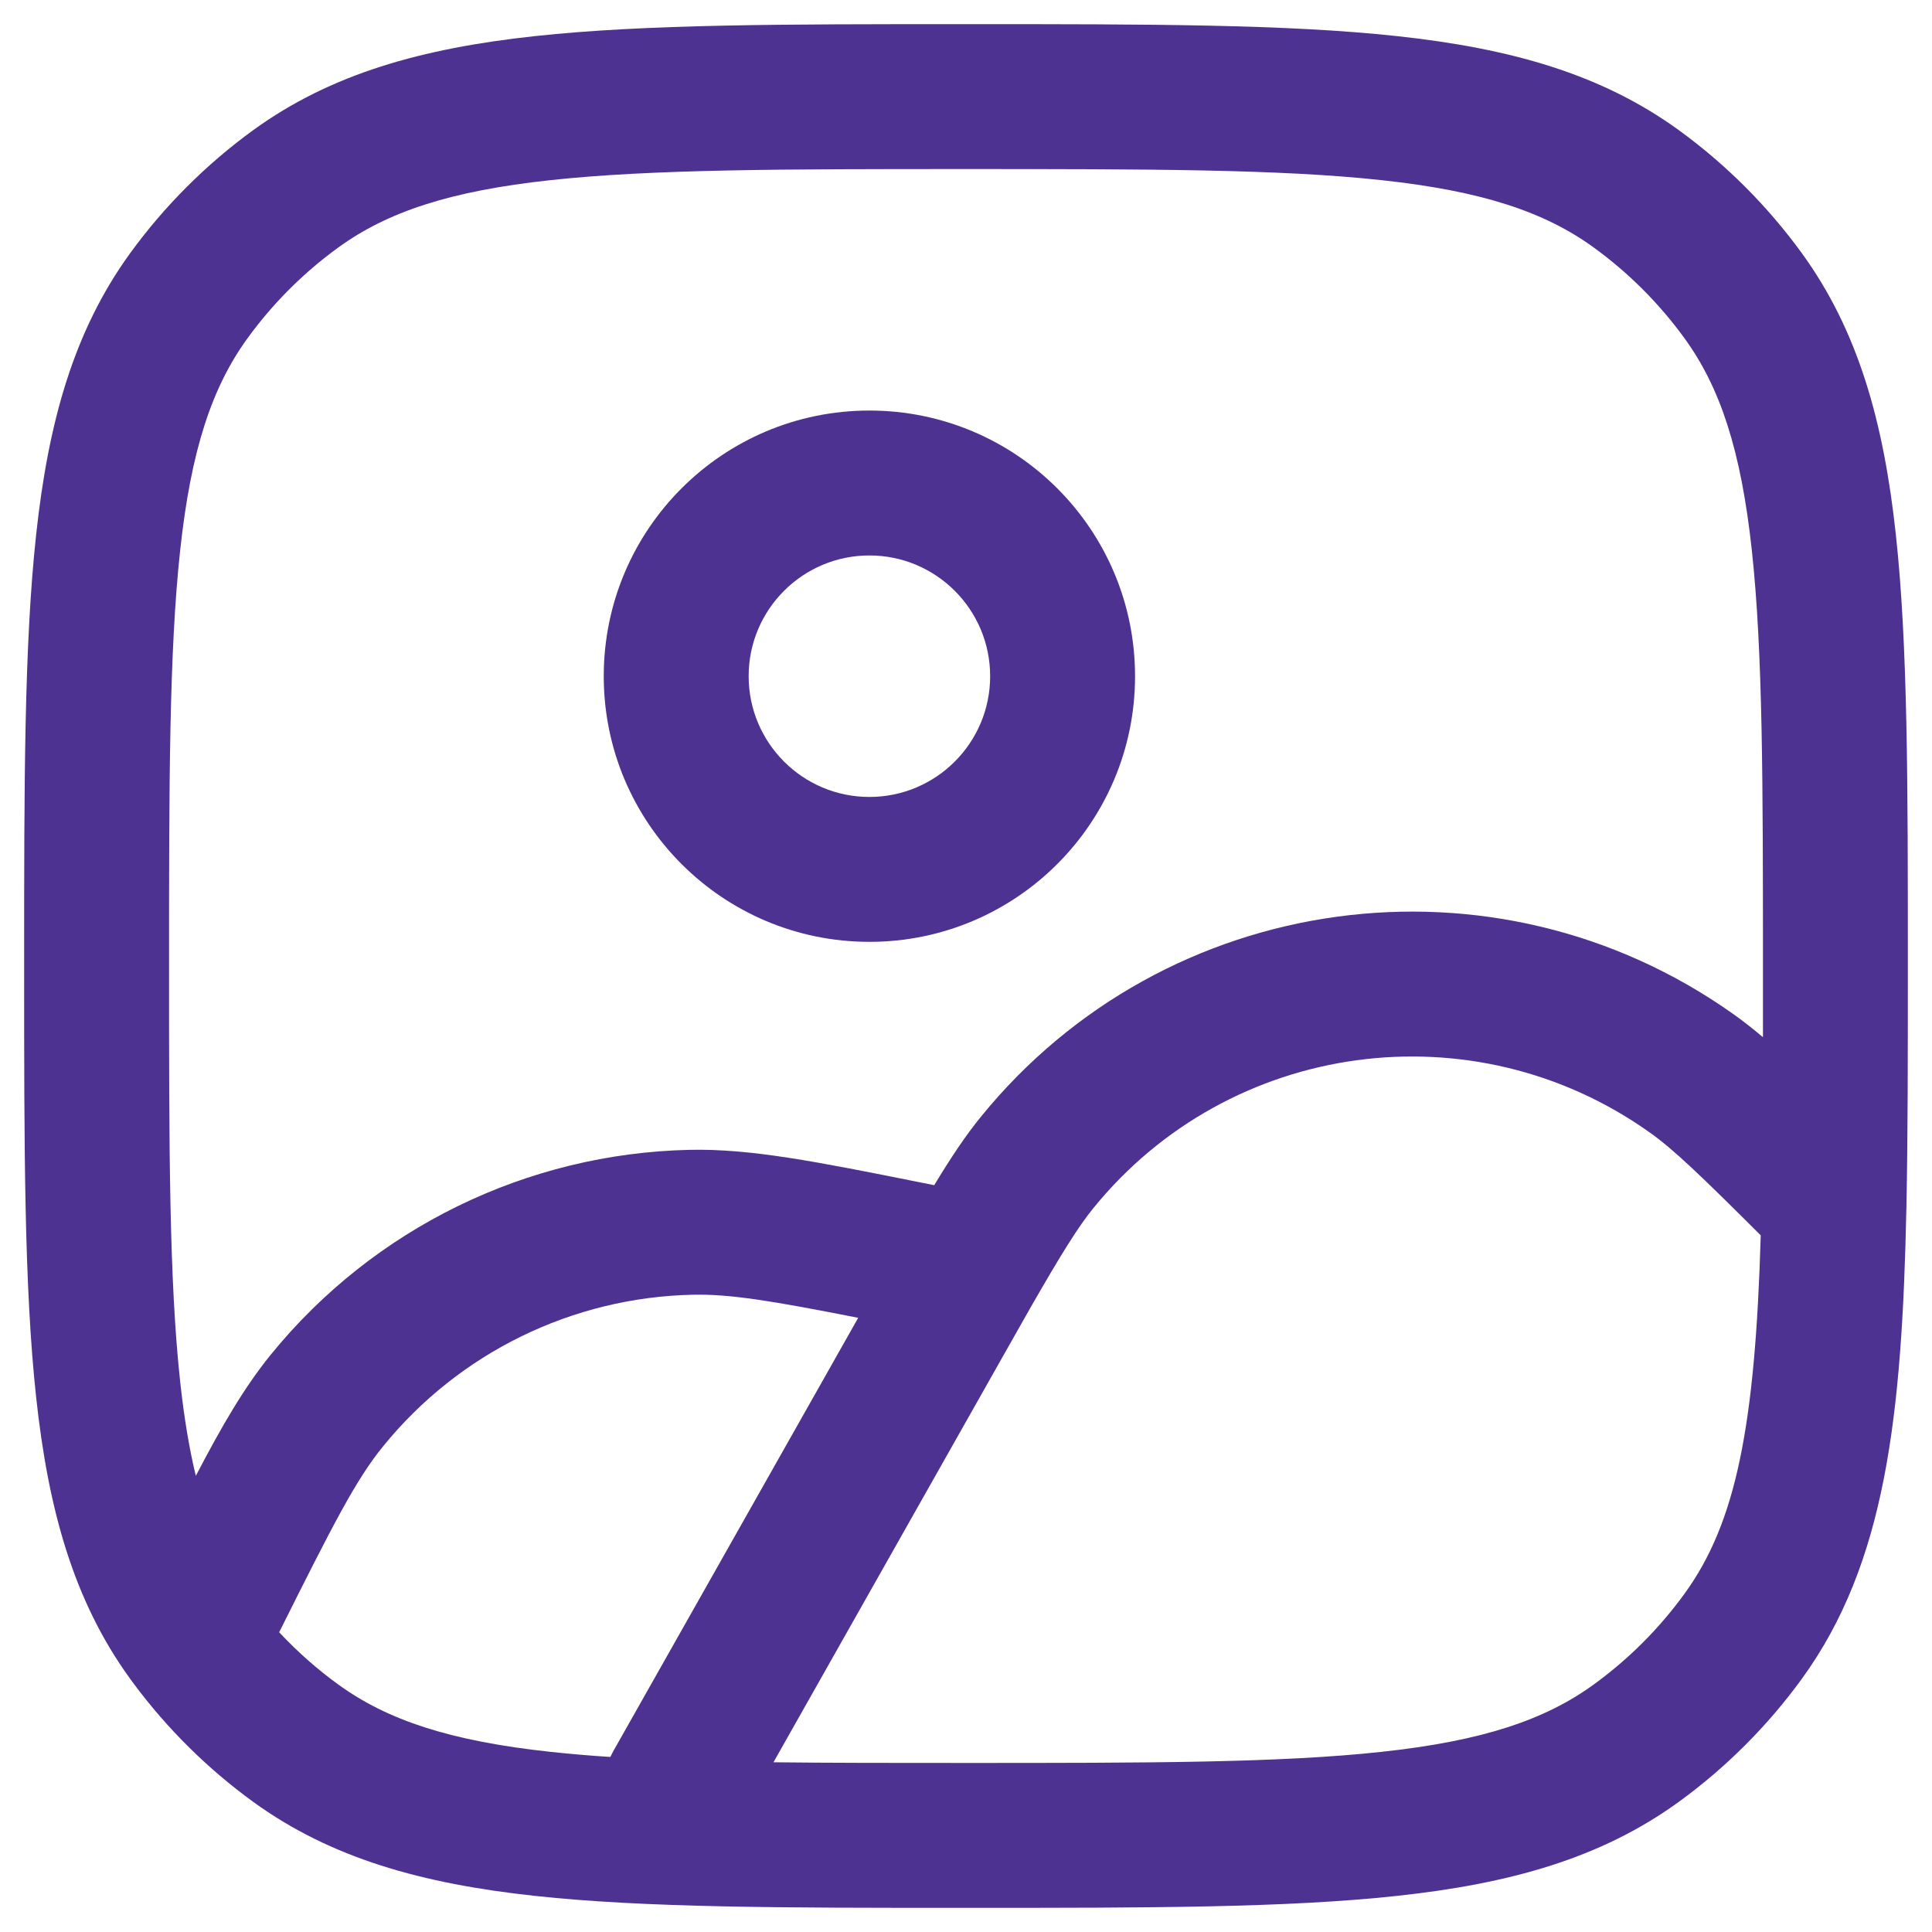 <svg width="20" height="20" viewBox="0 0 20 20" fill="none" xmlns="http://www.w3.org/2000/svg">
<path fill-rule="evenodd" clip-rule="evenodd" d="M9 4.25C7.481 4.25 6.25 5.481 6.25 7C6.25 8.519 7.481 9.75 9 9.75C10.519 9.75 11.75 8.519 11.75 7C11.75 5.481 10.519 4.25 9 4.25ZM7.75 7C7.75 6.31 8.31 5.75 9 5.75C9.69 5.75 10.25 6.31 10.25 7C10.25 7.69 9.69 8.25 9 8.25C8.31 8.25 7.75 7.69 7.75 7Z" fill="#4E3292"/>
<path fill-rule="evenodd" clip-rule="evenodd" d="M14.463 0.374C13.321 0.25 11.882 0.25 10.045 0.25H9.955C8.118 0.25 6.679 0.25 5.536 0.374C4.371 0.5 3.427 0.762 2.62 1.348C2.132 1.703 1.703 2.132 1.348 2.62C0.762 3.427 0.5 4.371 0.374 5.536C0.25 6.679 0.25 8.118 0.25 9.955V10.045C0.25 11.882 0.25 13.321 0.374 14.463C0.5 15.629 0.762 16.573 1.348 17.38C1.361 17.398 1.374 17.415 1.387 17.433C1.734 17.899 2.15 18.31 2.62 18.652C3.427 19.238 4.371 19.5 5.536 19.626C6.679 19.75 8.118 19.75 9.955 19.75H10.045C11.882 19.75 13.321 19.75 14.463 19.626C15.629 19.5 16.573 19.238 17.38 18.652C17.868 18.297 18.297 17.868 18.652 17.38C19.522 16.183 19.69 14.655 19.735 12.501C19.75 11.768 19.75 10.94 19.75 10.006V9.955C19.75 8.118 19.75 6.679 19.626 5.536C19.5 4.371 19.238 3.427 18.652 2.62C18.297 2.132 17.868 1.703 17.38 1.348C16.573 0.762 15.629 0.5 14.463 0.374ZM3.502 2.562C4.01 2.193 4.66 1.977 5.698 1.865C6.75 1.751 8.108 1.75 10 1.75C11.892 1.75 13.25 1.751 14.302 1.865C15.34 1.977 15.99 2.193 16.498 2.562C16.859 2.824 17.176 3.141 17.438 3.502C17.807 4.01 18.023 4.66 18.135 5.698C18.249 6.75 18.25 8.108 18.25 10C18.25 10.255 18.25 10.501 18.25 10.737C18.144 10.648 18.044 10.569 17.945 10.499C15.474 8.744 12.065 9.209 10.154 11.561C9.995 11.756 9.843 11.984 9.671 12.269L9.546 12.244C8.447 12.024 7.774 11.89 7.142 11.903C5.454 11.939 3.866 12.715 2.801 14.026C2.531 14.359 2.303 14.749 2.027 15.278C1.959 14.995 1.905 14.673 1.865 14.302C1.751 13.25 1.75 11.892 1.75 10C1.75 8.108 1.751 6.75 1.865 5.698C1.977 4.66 2.193 4.01 2.562 3.502C2.824 3.141 3.141 2.824 3.502 2.562ZM17.076 11.722C17.324 11.897 17.61 12.173 18.227 12.788C18.17 14.759 17.972 15.764 17.438 16.498C17.176 16.859 16.859 17.176 16.498 17.438C15.99 17.807 15.34 18.023 14.302 18.135C13.25 18.249 11.892 18.25 10 18.25C9.258 18.25 8.598 18.25 8.007 18.243L10.326 14.14C10.456 13.911 10.569 13.711 10.669 13.534C10.989 12.976 11.162 12.699 11.318 12.507C12.73 10.768 15.25 10.425 17.076 11.722ZM6.347 18.131C6.337 18.15 6.327 18.169 6.318 18.188C6.1 18.174 5.894 18.156 5.698 18.135C4.66 18.023 4.01 17.807 3.502 17.438C3.281 17.278 3.076 17.096 2.89 16.897C3.452 15.773 3.684 15.318 3.966 14.972C4.753 14.003 5.926 13.429 7.174 13.403C7.559 13.395 7.984 13.465 8.884 13.642L6.347 18.131Z" fill="#4E3292"/>
</svg>
